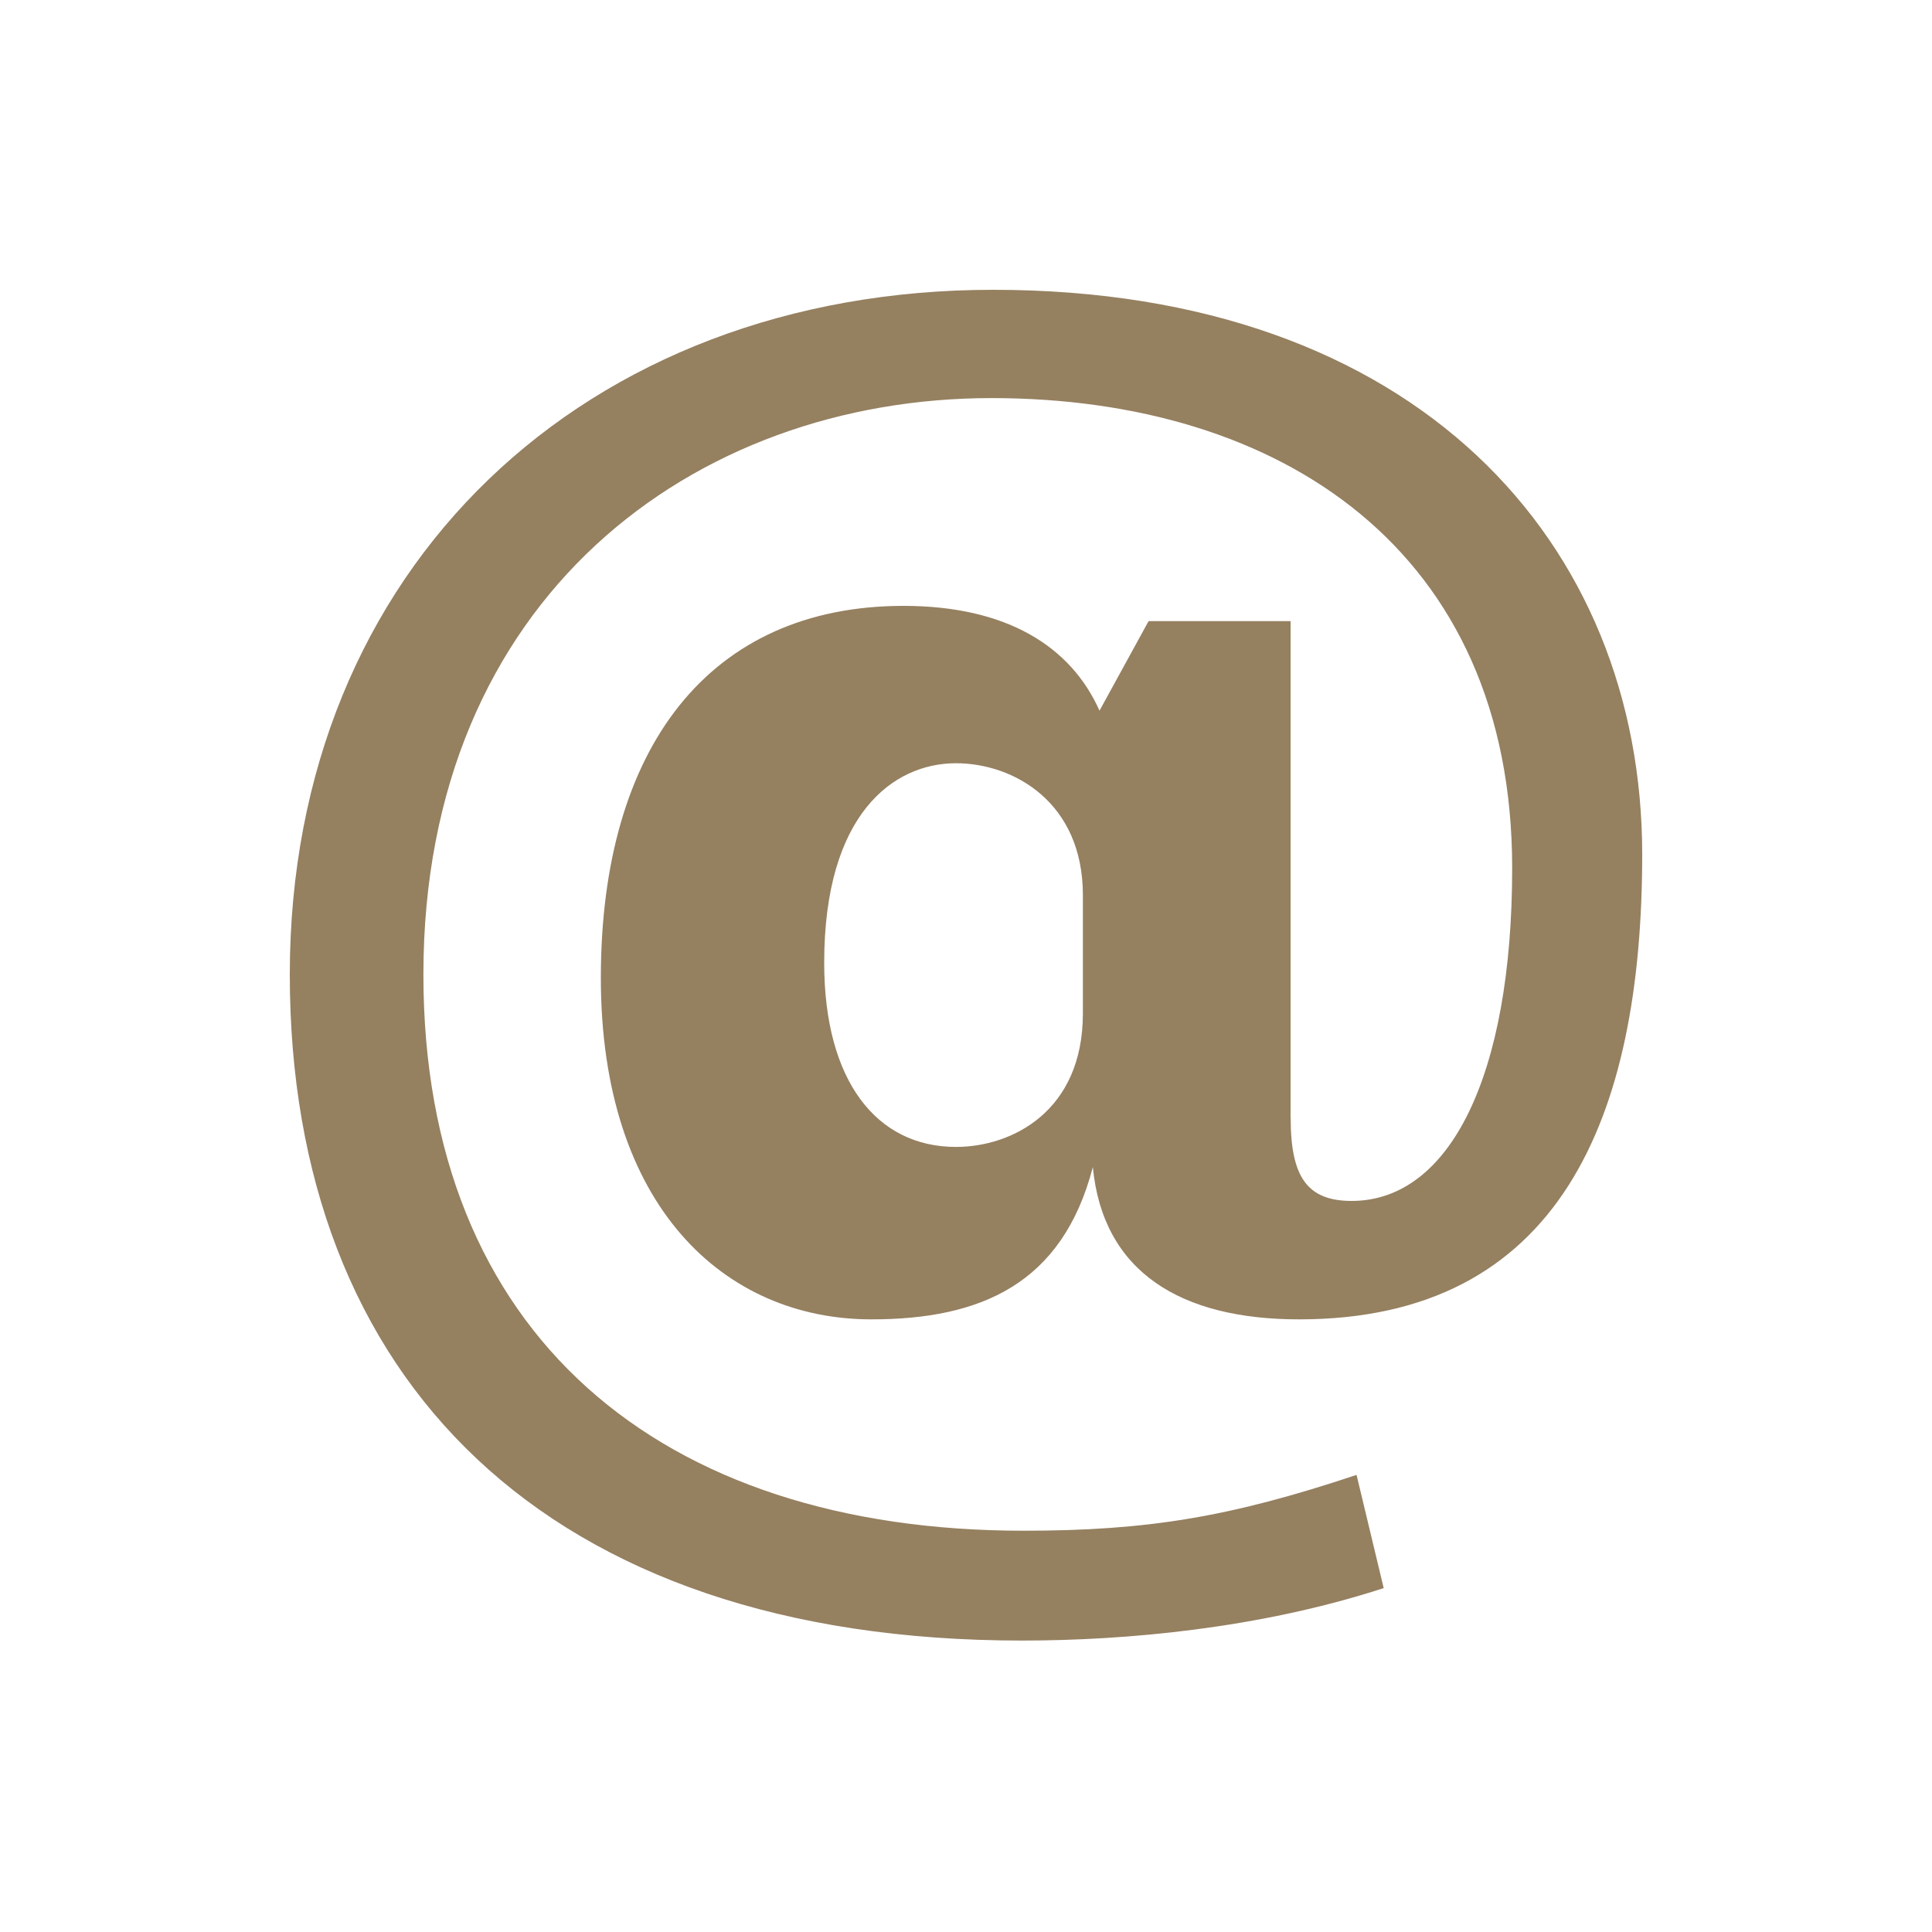 <svg width="20" height="20" viewBox="0 0 20 20" fill="#958060" xmlns="http://www.w3.org/2000/svg">
<path d="M13.361 11.576C13.361 12.188 13.536 12.432 13.992 12.432C15.007 12.432 15.654 11.138 15.654 8.986C15.654 5.696 13.257 4.121 10.263 4.121C7.184 4.121 4.383 6.186 4.383 10.088C4.383 13.816 6.833 15.846 10.596 15.846C11.873 15.846 12.731 15.706 14.043 15.268L14.324 16.44C13.029 16.861 11.645 16.983 10.578 16.983C5.643 16.983 3 14.27 3 10.088C3 5.87 6.063 3 10.281 3C14.673 3 17 5.625 17 8.845C17 11.575 16.143 13.658 13.448 13.658C12.223 13.658 11.418 13.168 11.313 12.082C10.998 13.289 10.158 13.658 9.02 13.658C7.497 13.658 6.22 12.484 6.22 10.123C6.22 7.742 7.341 6.272 9.353 6.272C10.421 6.272 11.086 6.692 11.382 7.357L11.89 6.43H13.36V11.576H13.361ZM11.21 9.266C11.21 8.304 10.492 7.901 9.896 7.901C9.249 7.901 8.532 8.425 8.532 9.966C8.532 11.191 9.075 11.873 9.896 11.873C10.474 11.873 11.21 11.506 11.21 10.491V9.266Z" />
</svg>
